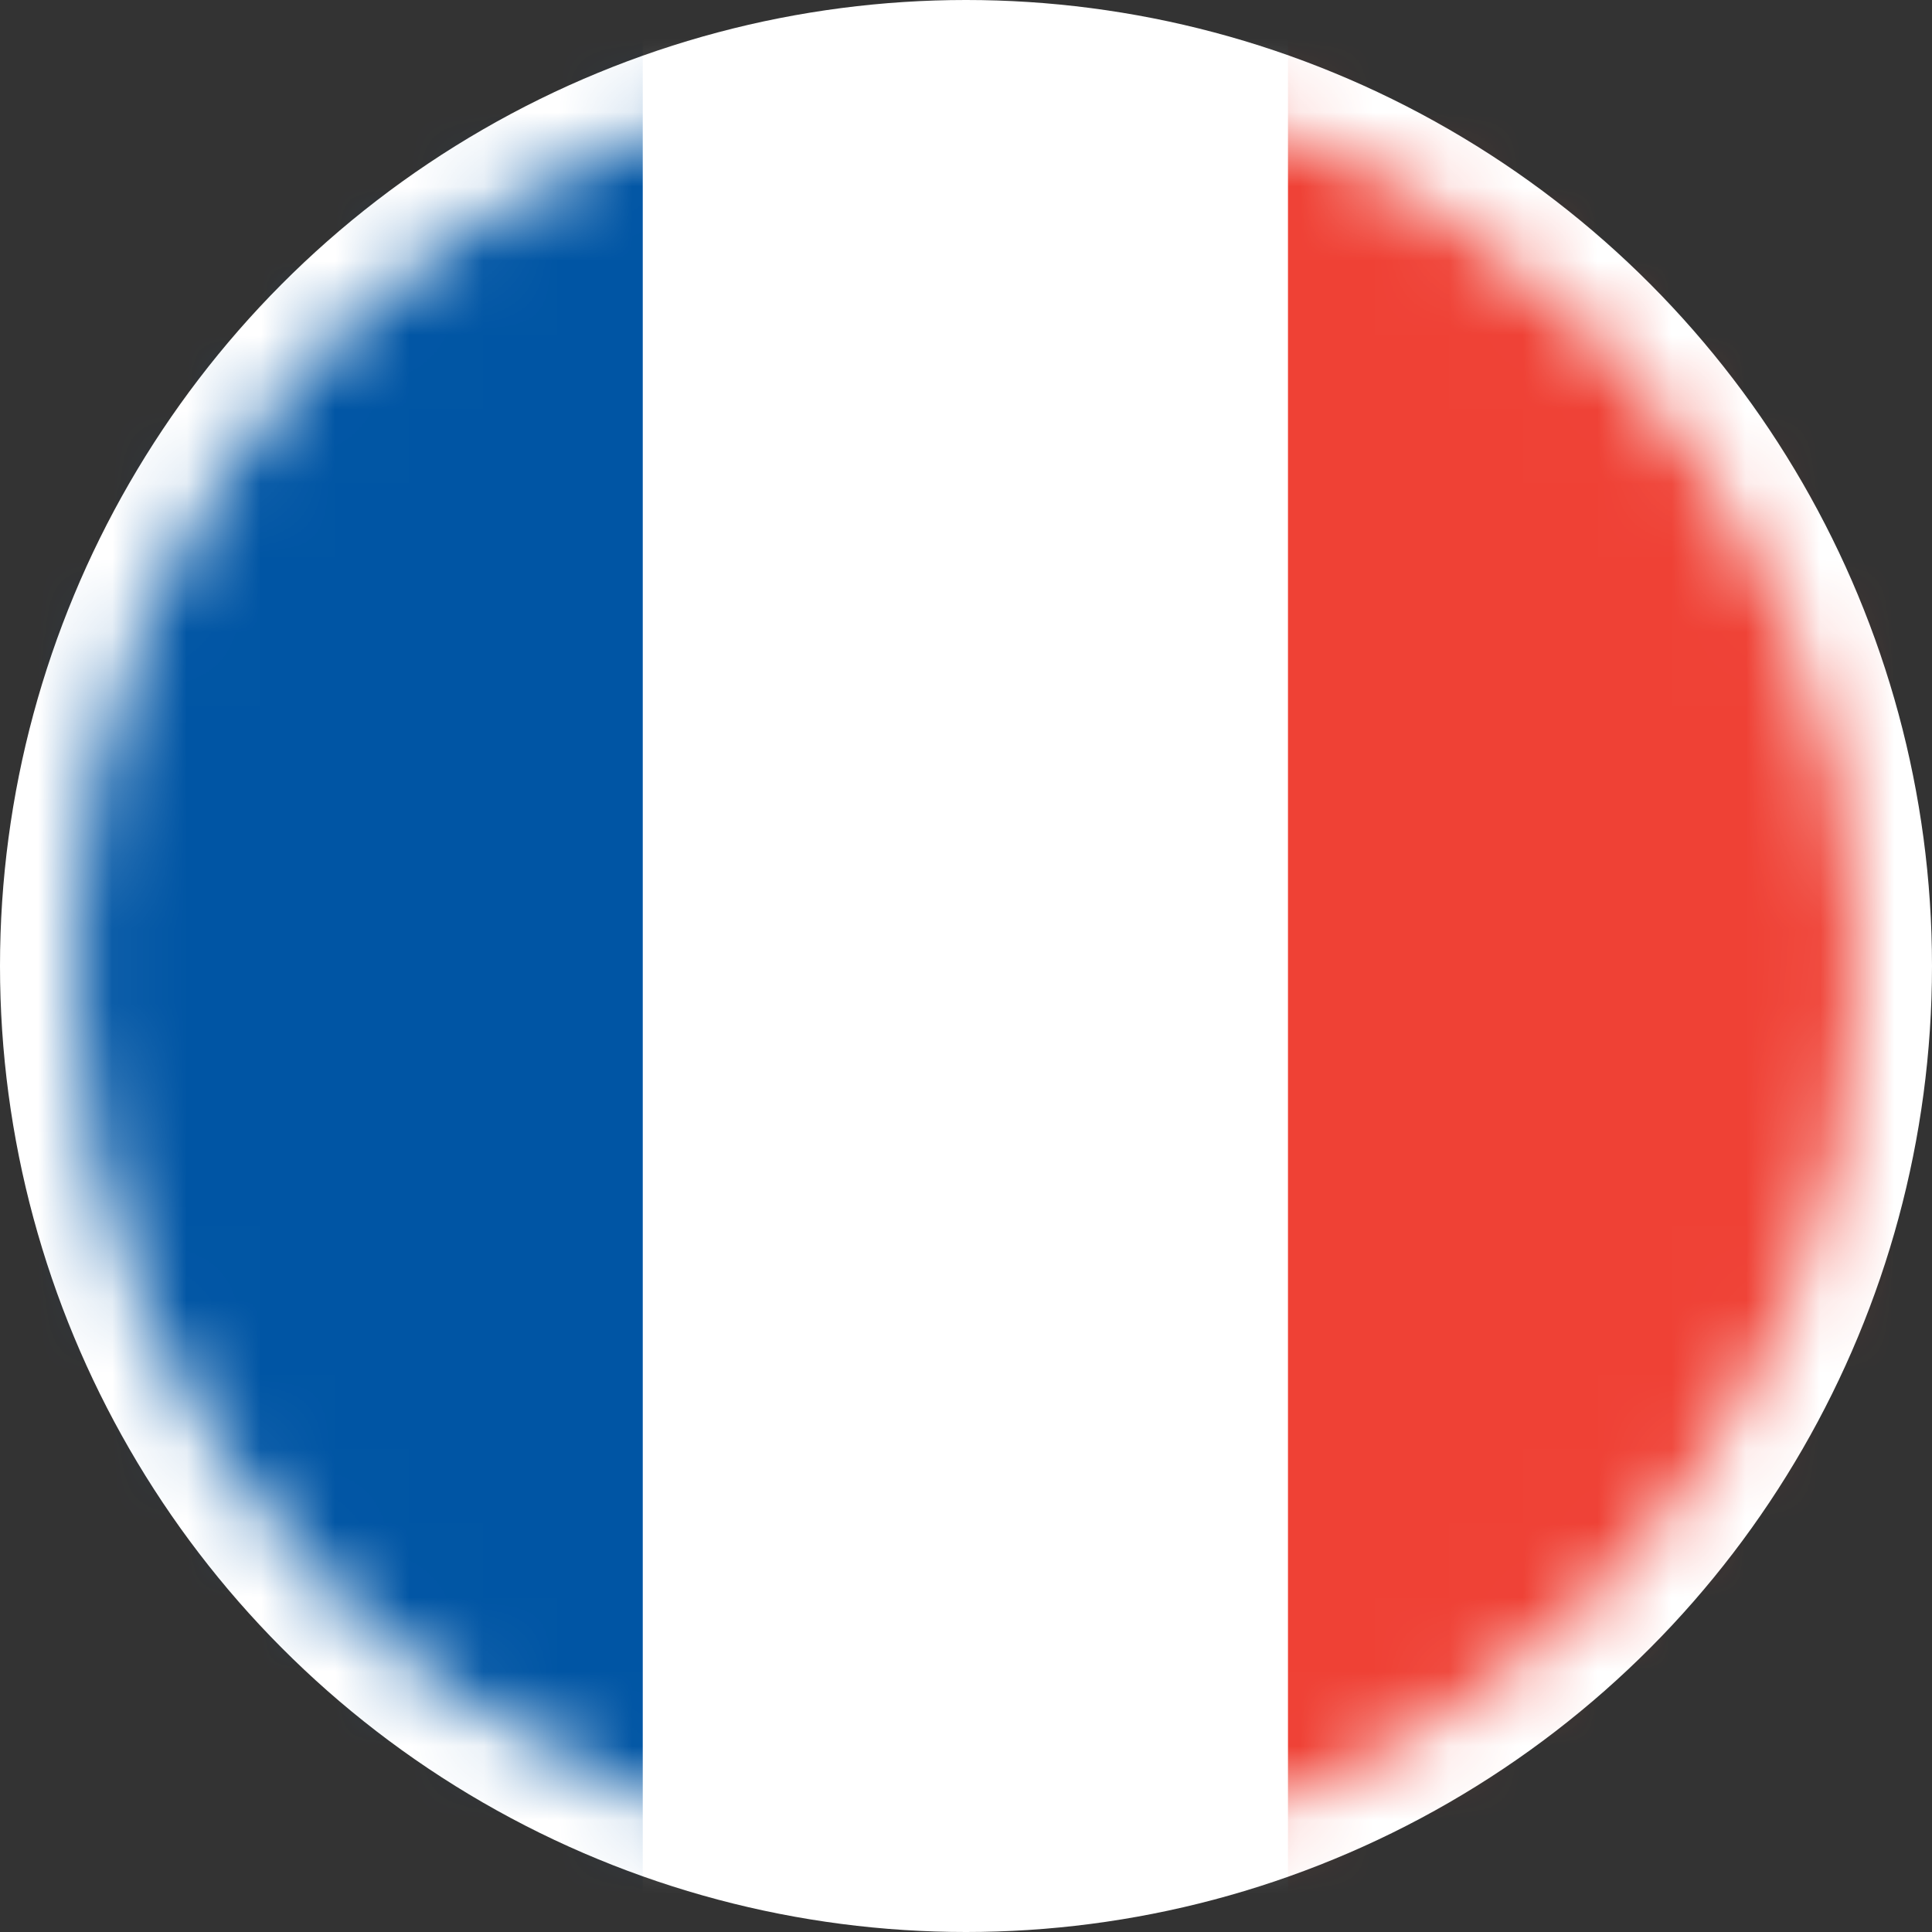 <svg width='26' height='26' viewBox='0 0 26 26' xmlns='http://www.w3.org/2000/svg' xmlns:xlink='http://www.w3.org/1999/xlink'><rect x="0" y="0" width="26" height="26" fill="#333333" stroke="none"/><defs><path d='M12 0C5.373 0 0 5.373 0 12s5.373 12 12 12 12-5.373 12-12S18.627 0 12 0z' id='a'/></defs><g fill='none' fill-rule='evenodd'><circle fill='#FFF' cx='13' cy='13' r='13'/><g transform='translate(1 1)'><mask id='b' fill='#fff'><use xlink:href='#a'/></mask><use fill='#FFF' fill-rule='nonzero' xlink:href='#a'/><g mask='url(#b)'><path fill='#0055A4' d='M-1-1h8.667v26H-1z'/><path fill='#FFF' d='M7.65-1h8.7v26h-8.7z'/><path fill='#EF4135' d='M16.333-1H25v26h-8.667z'/></g></g></g></svg>